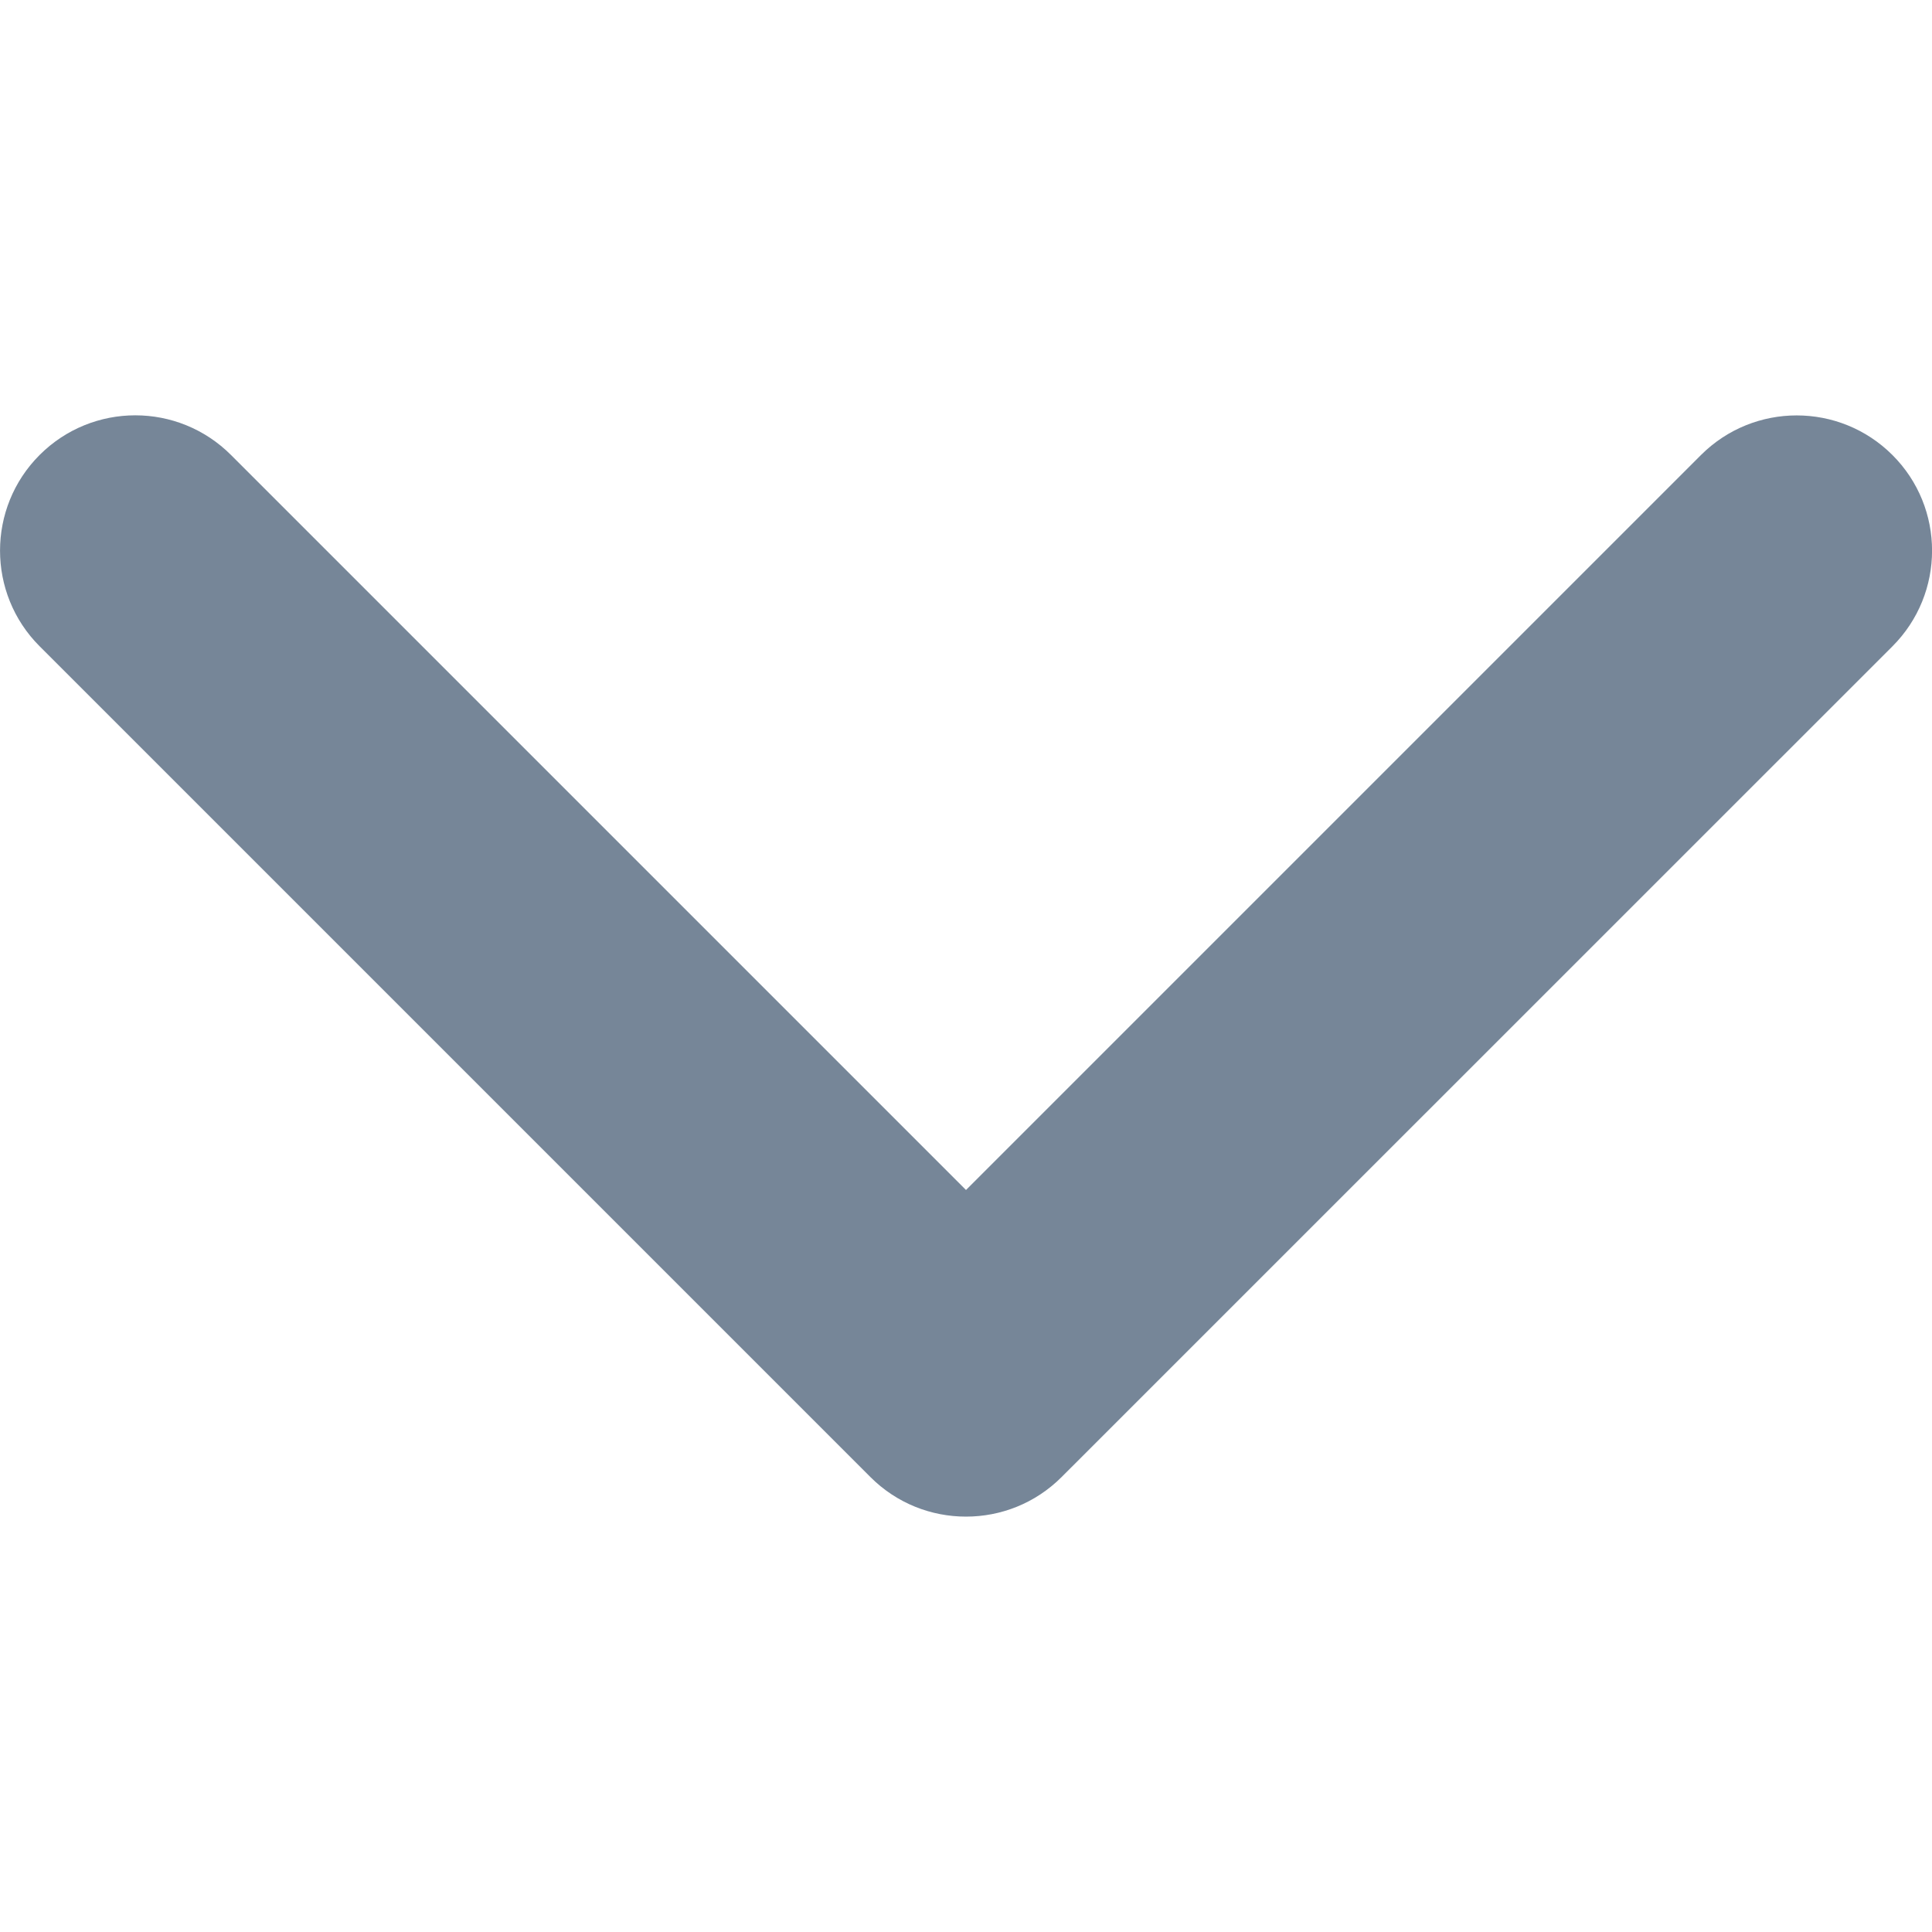 <svg width="16" height="16" viewBox="0 0 16 16" fill="none" xmlns="http://www.w3.org/2000/svg">
<path d="M8 12.56C7.713 12.56 7.427 12.451 7.208 12.232L0.328 5.352C-0.109 4.915 -0.109 4.205 0.328 3.768C0.766 3.33 1.475 3.33 1.913 3.768L8 9.855L14.087 3.768C14.525 3.331 15.234 3.331 15.672 3.768C16.11 4.205 16.11 4.915 15.672 5.353L8.792 12.232C8.573 12.451 8.287 12.56 8 12.56Z" fill="#768698"/>
</svg>

